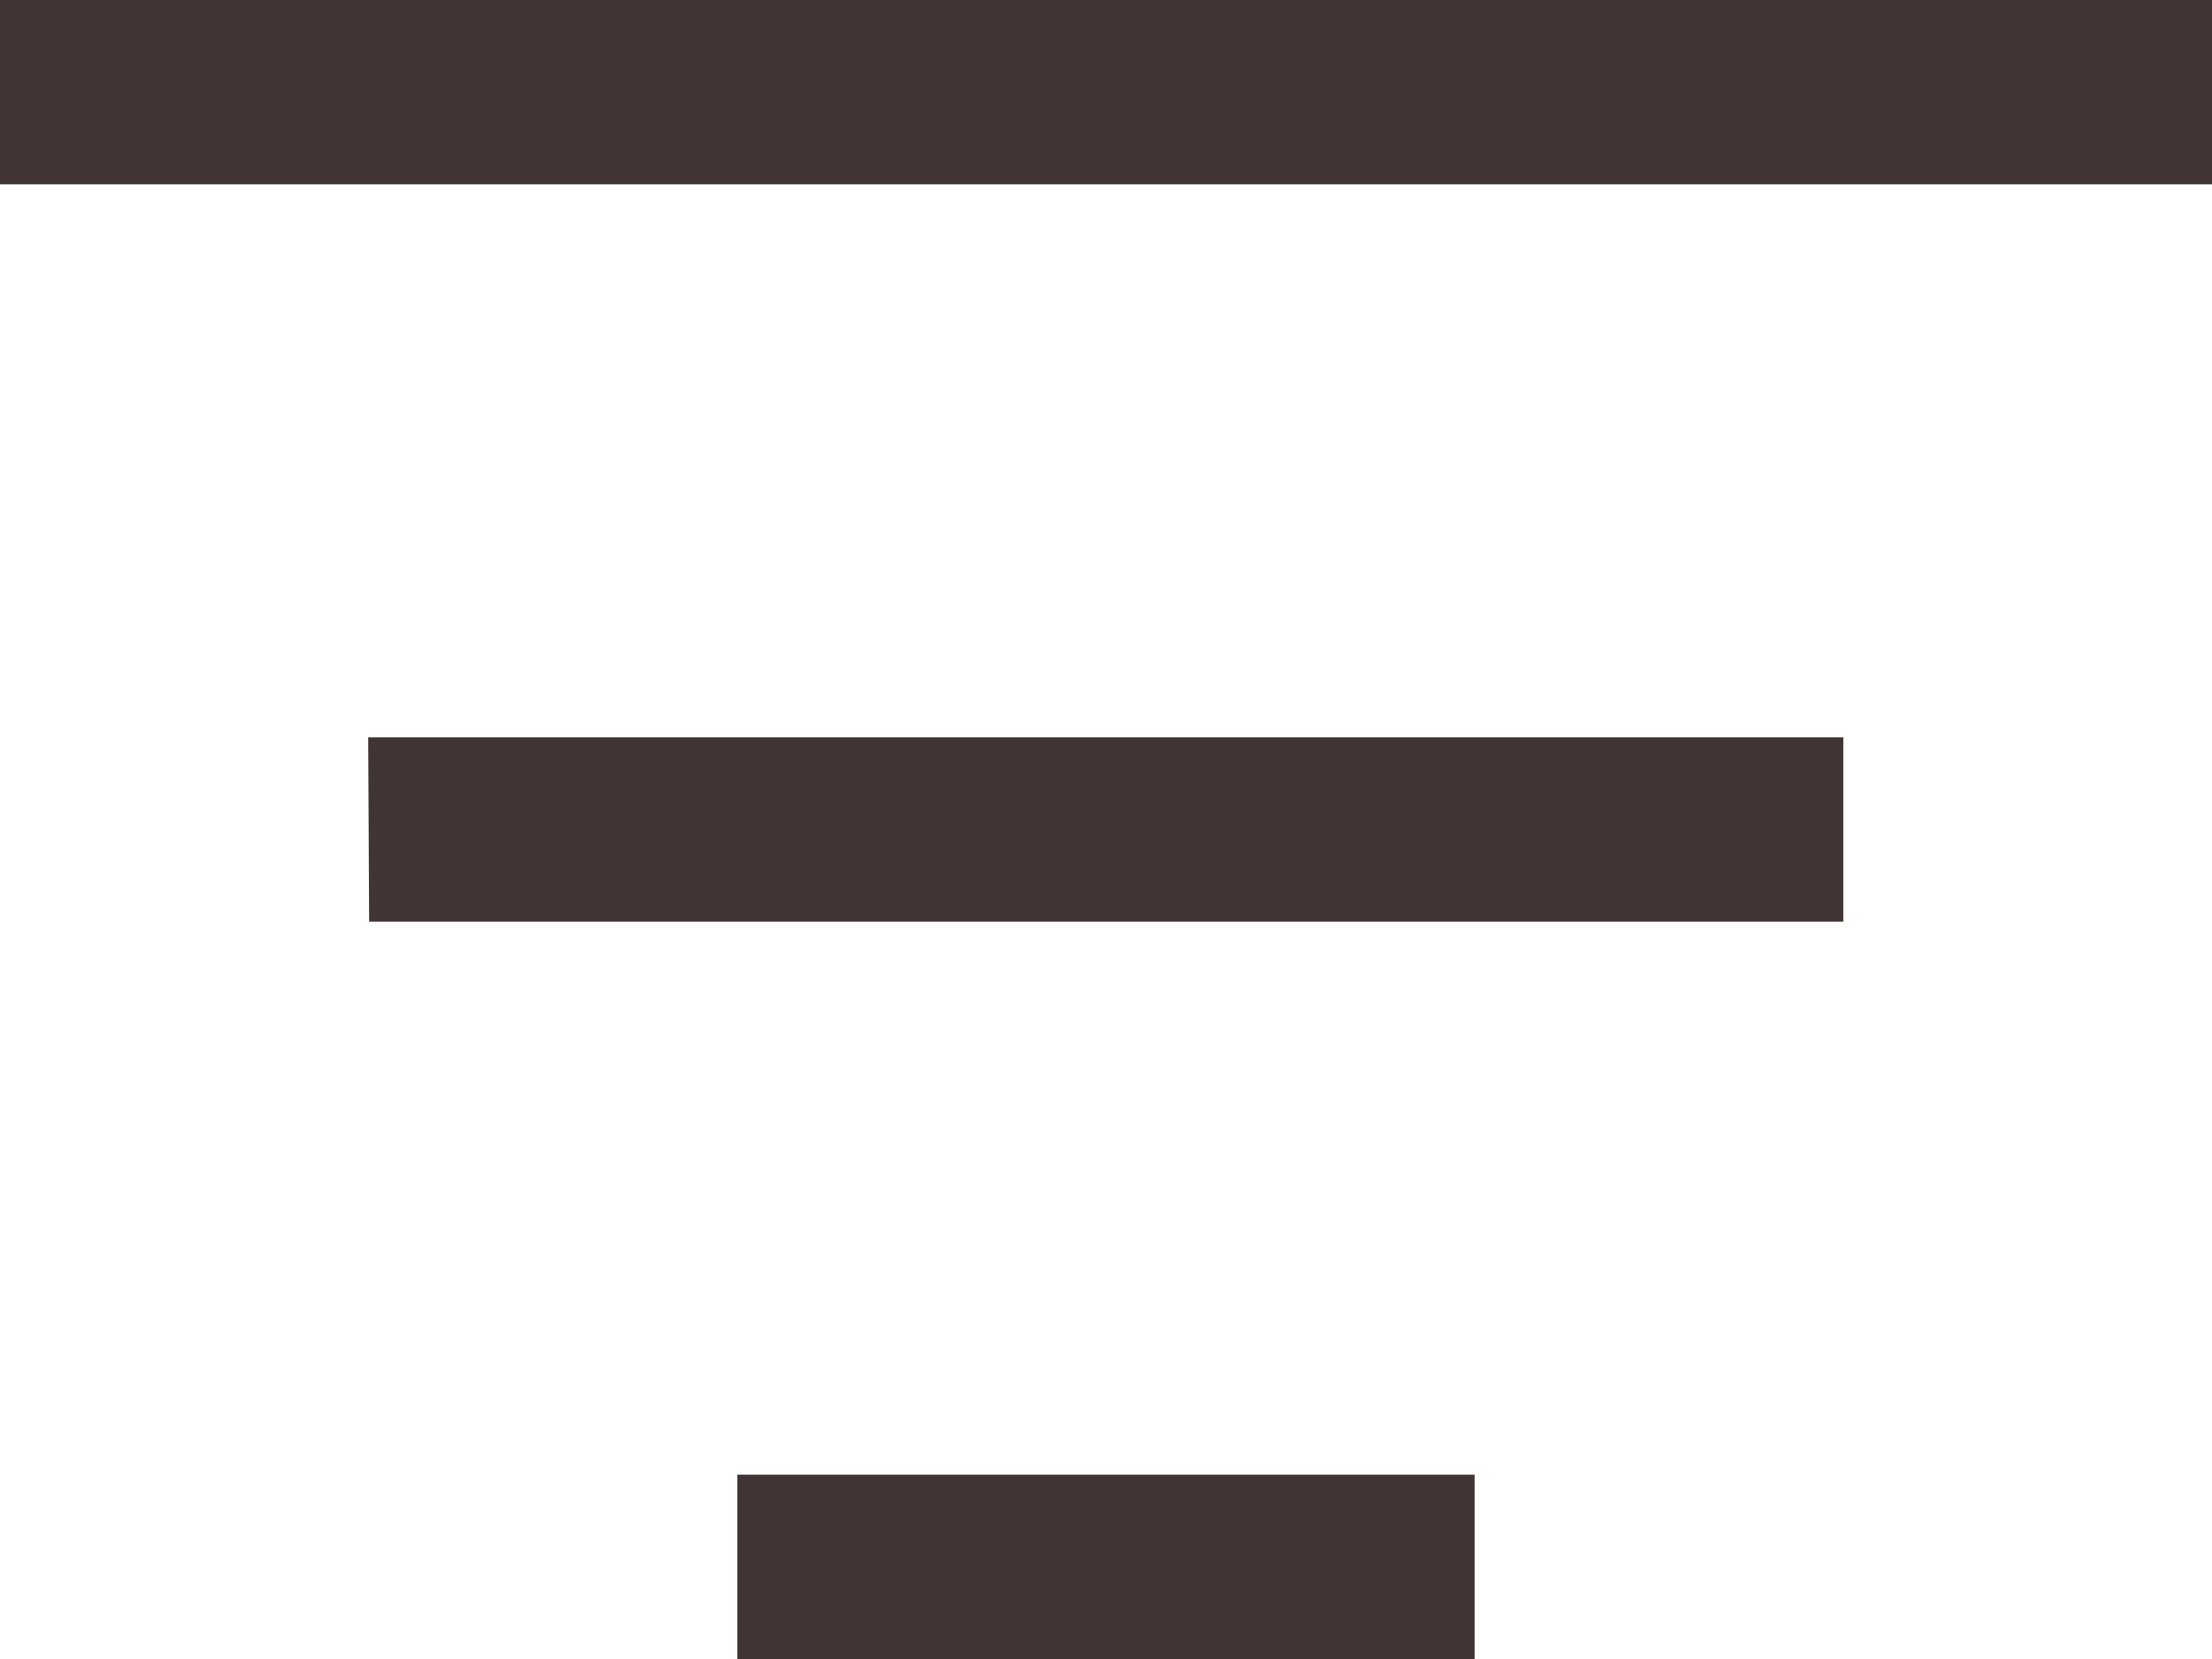 <svg xmlns="http://www.w3.org/2000/svg" width="18.576" height="13.932" viewBox="0 0 18.576 13.932">
  <path id="filter" d="M12.192,22.932V21.384h6.192v1.548Zm-3.1-7.74H21.48V16.74H9.1ZM24.576,9v1.548H6V9Z" transform="translate(-6 -9)" fill="#413434"/>
</svg>
